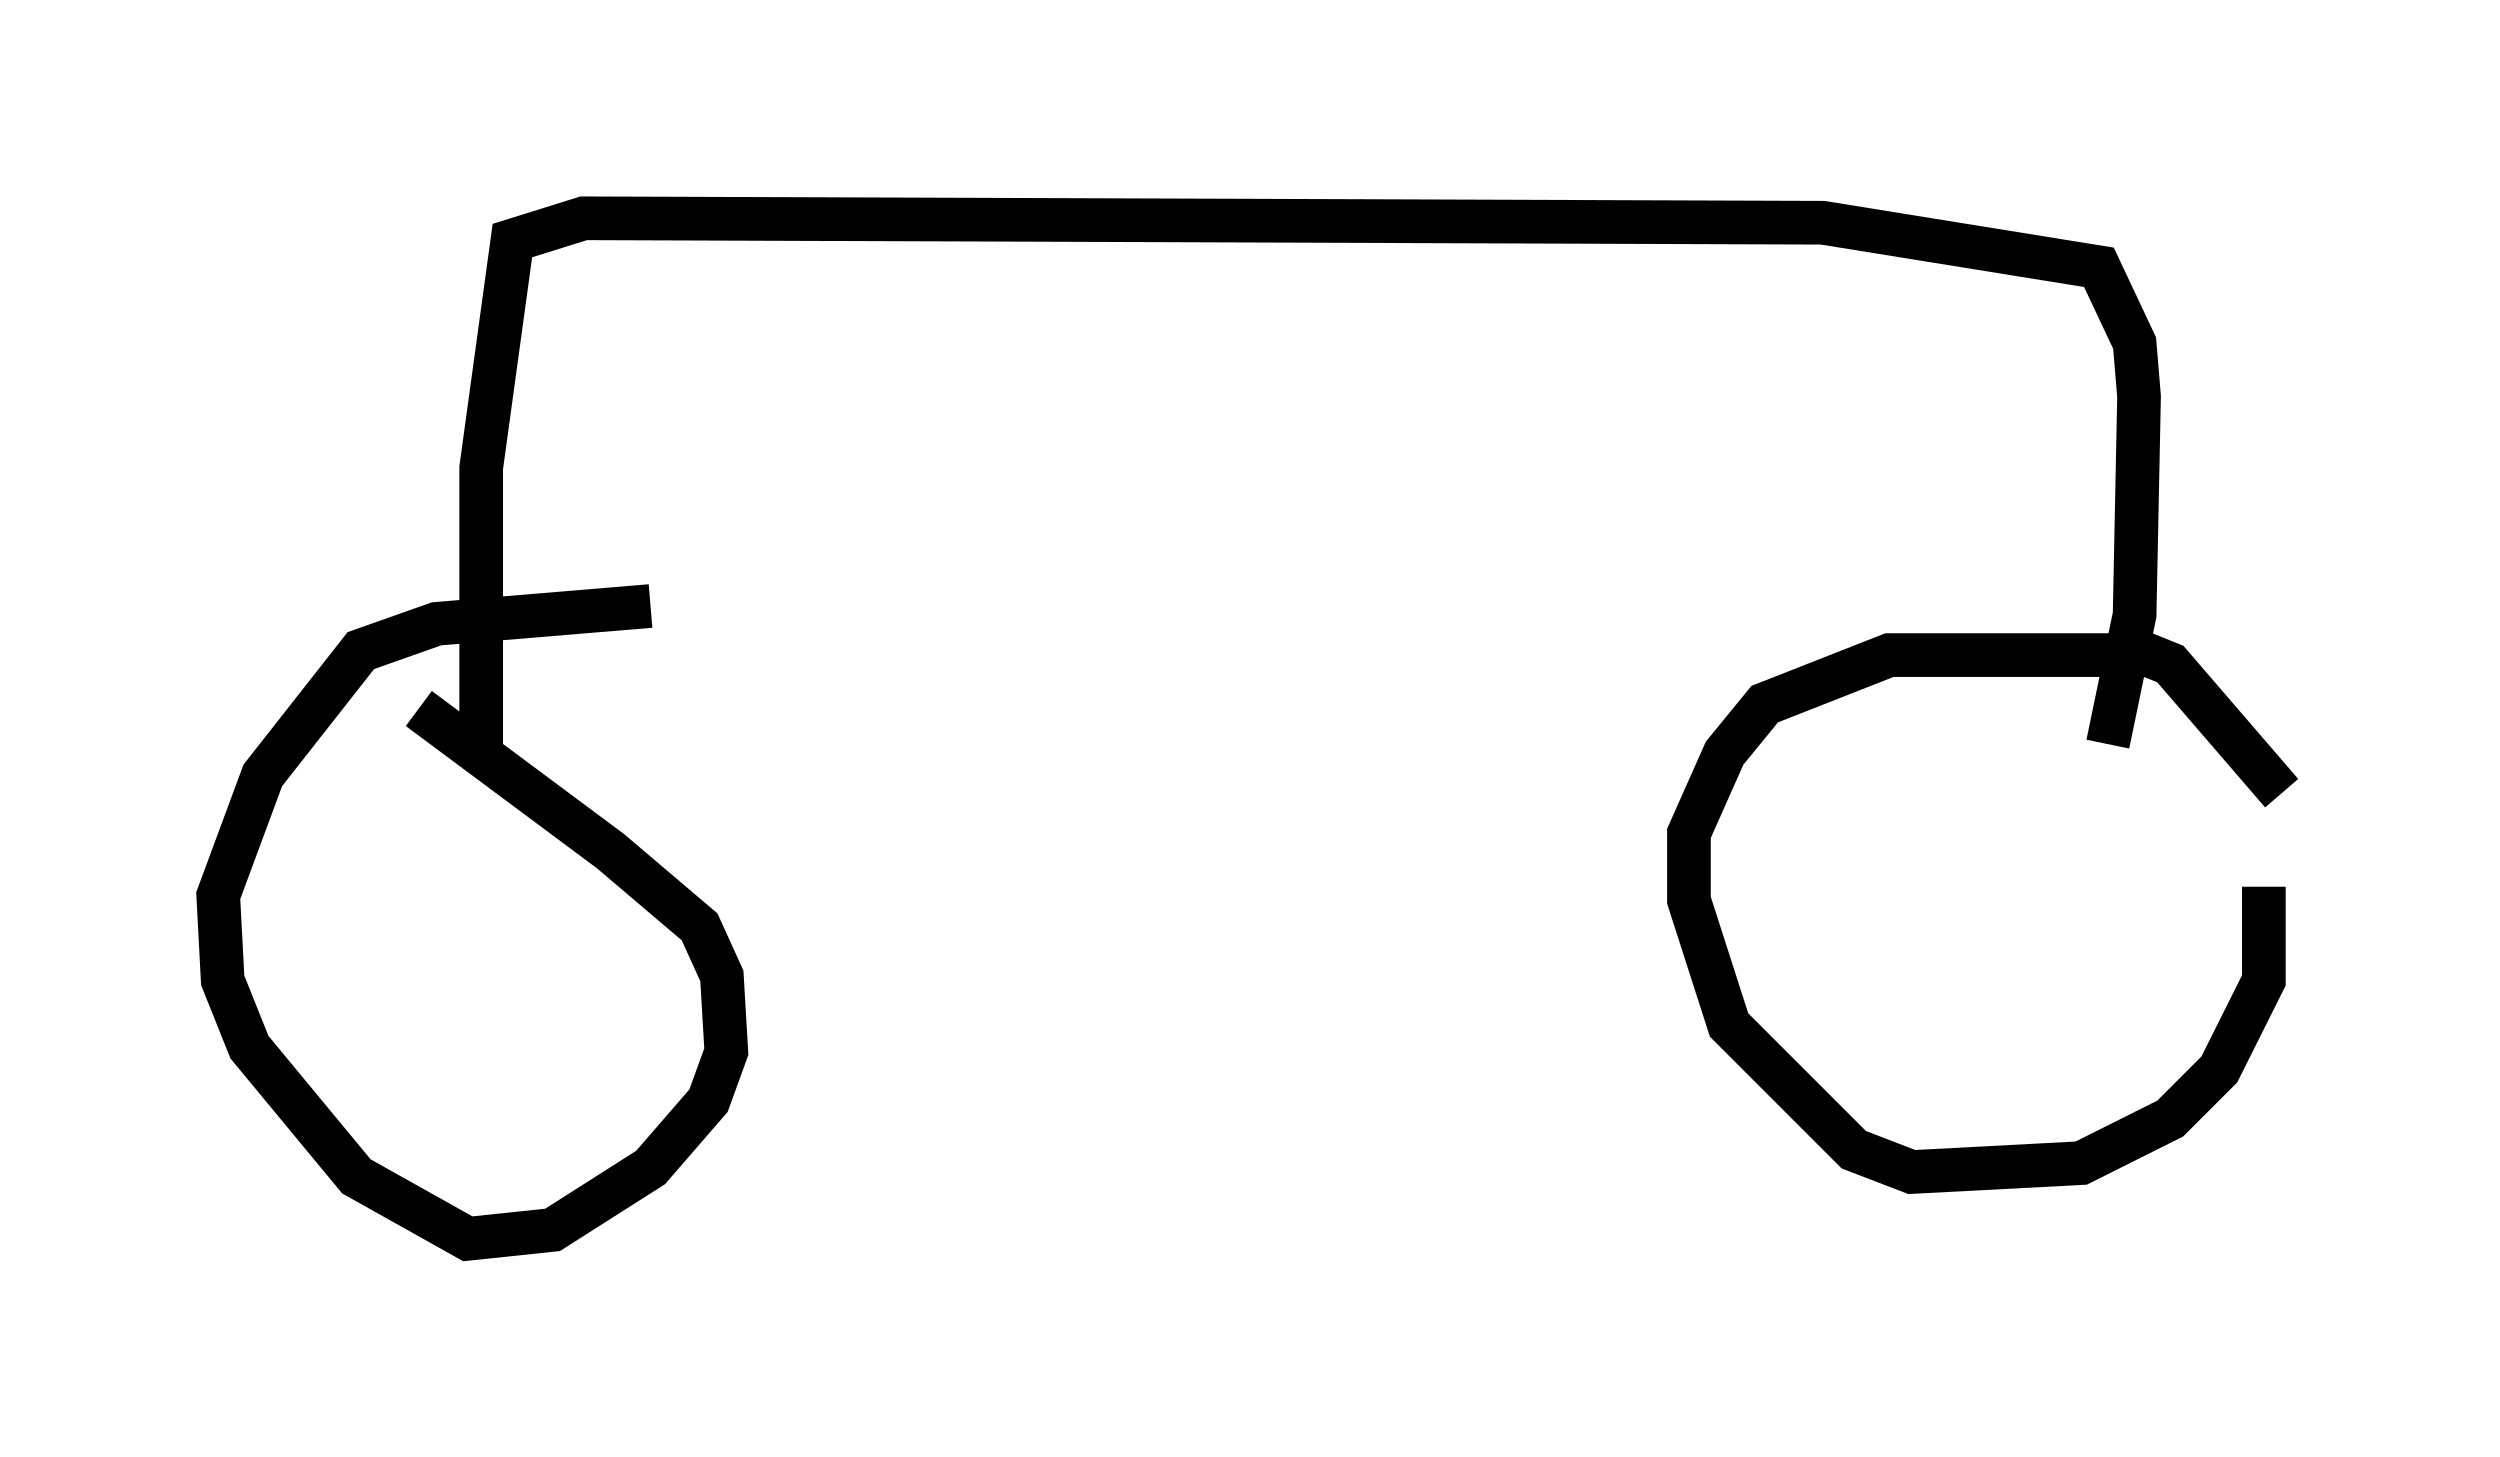 <?xml version="1.0" encoding="utf-8" ?>
<svg baseProfile="full" height="33.377" version="1.1" width="57.265" xmlns="http://www.w3.org/2000/svg" xmlns:ev="http://www.w3.org/2001/xml-events" xmlns:xlink="http://www.w3.org/1999/xlink"><defs /><rect fill="white" height="33.377" width="57.265" x="0" y="0" /><path d="M9.083, 16.127 m0.51, 0.102 l4.39, 3.267 2.042, 1.735 l0.51, 1.123 0.102, 1.735 l-0.408, 1.123 -1.327, 1.531 l-2.246, 1.429 -1.94, 0.204 l-2.552, -1.429 -2.45, -2.96 l-0.613, -1.531 -0.102, -1.94 l1.021, -2.756 2.246, -2.858 l1.735, -0.613 4.9, -0.408 m36.955, 6.431 l0.0, 2.144 -1.021, 2.042 l-1.123, 1.123 -2.042, 1.021 l-3.879, 0.204 -1.327, -0.51 l-2.858, -2.858 -0.919, -2.858 l0.0, -1.531 0.817, -1.838 l0.919, -1.123 2.858, -1.123 l5.921, 0.0 0.51, 0.204 l2.552, 2.96 m-41.242, -0.715 l0.0, -6.738 0.715, -5.206 l1.633, -0.51 28.379, 0.102 l6.329, 1.021 0.817, 1.735 l0.102, 1.225 -0.102, 5.002 l-0.613, 2.96 " fill="none" stroke="black" stroke-width="1" /></svg>
